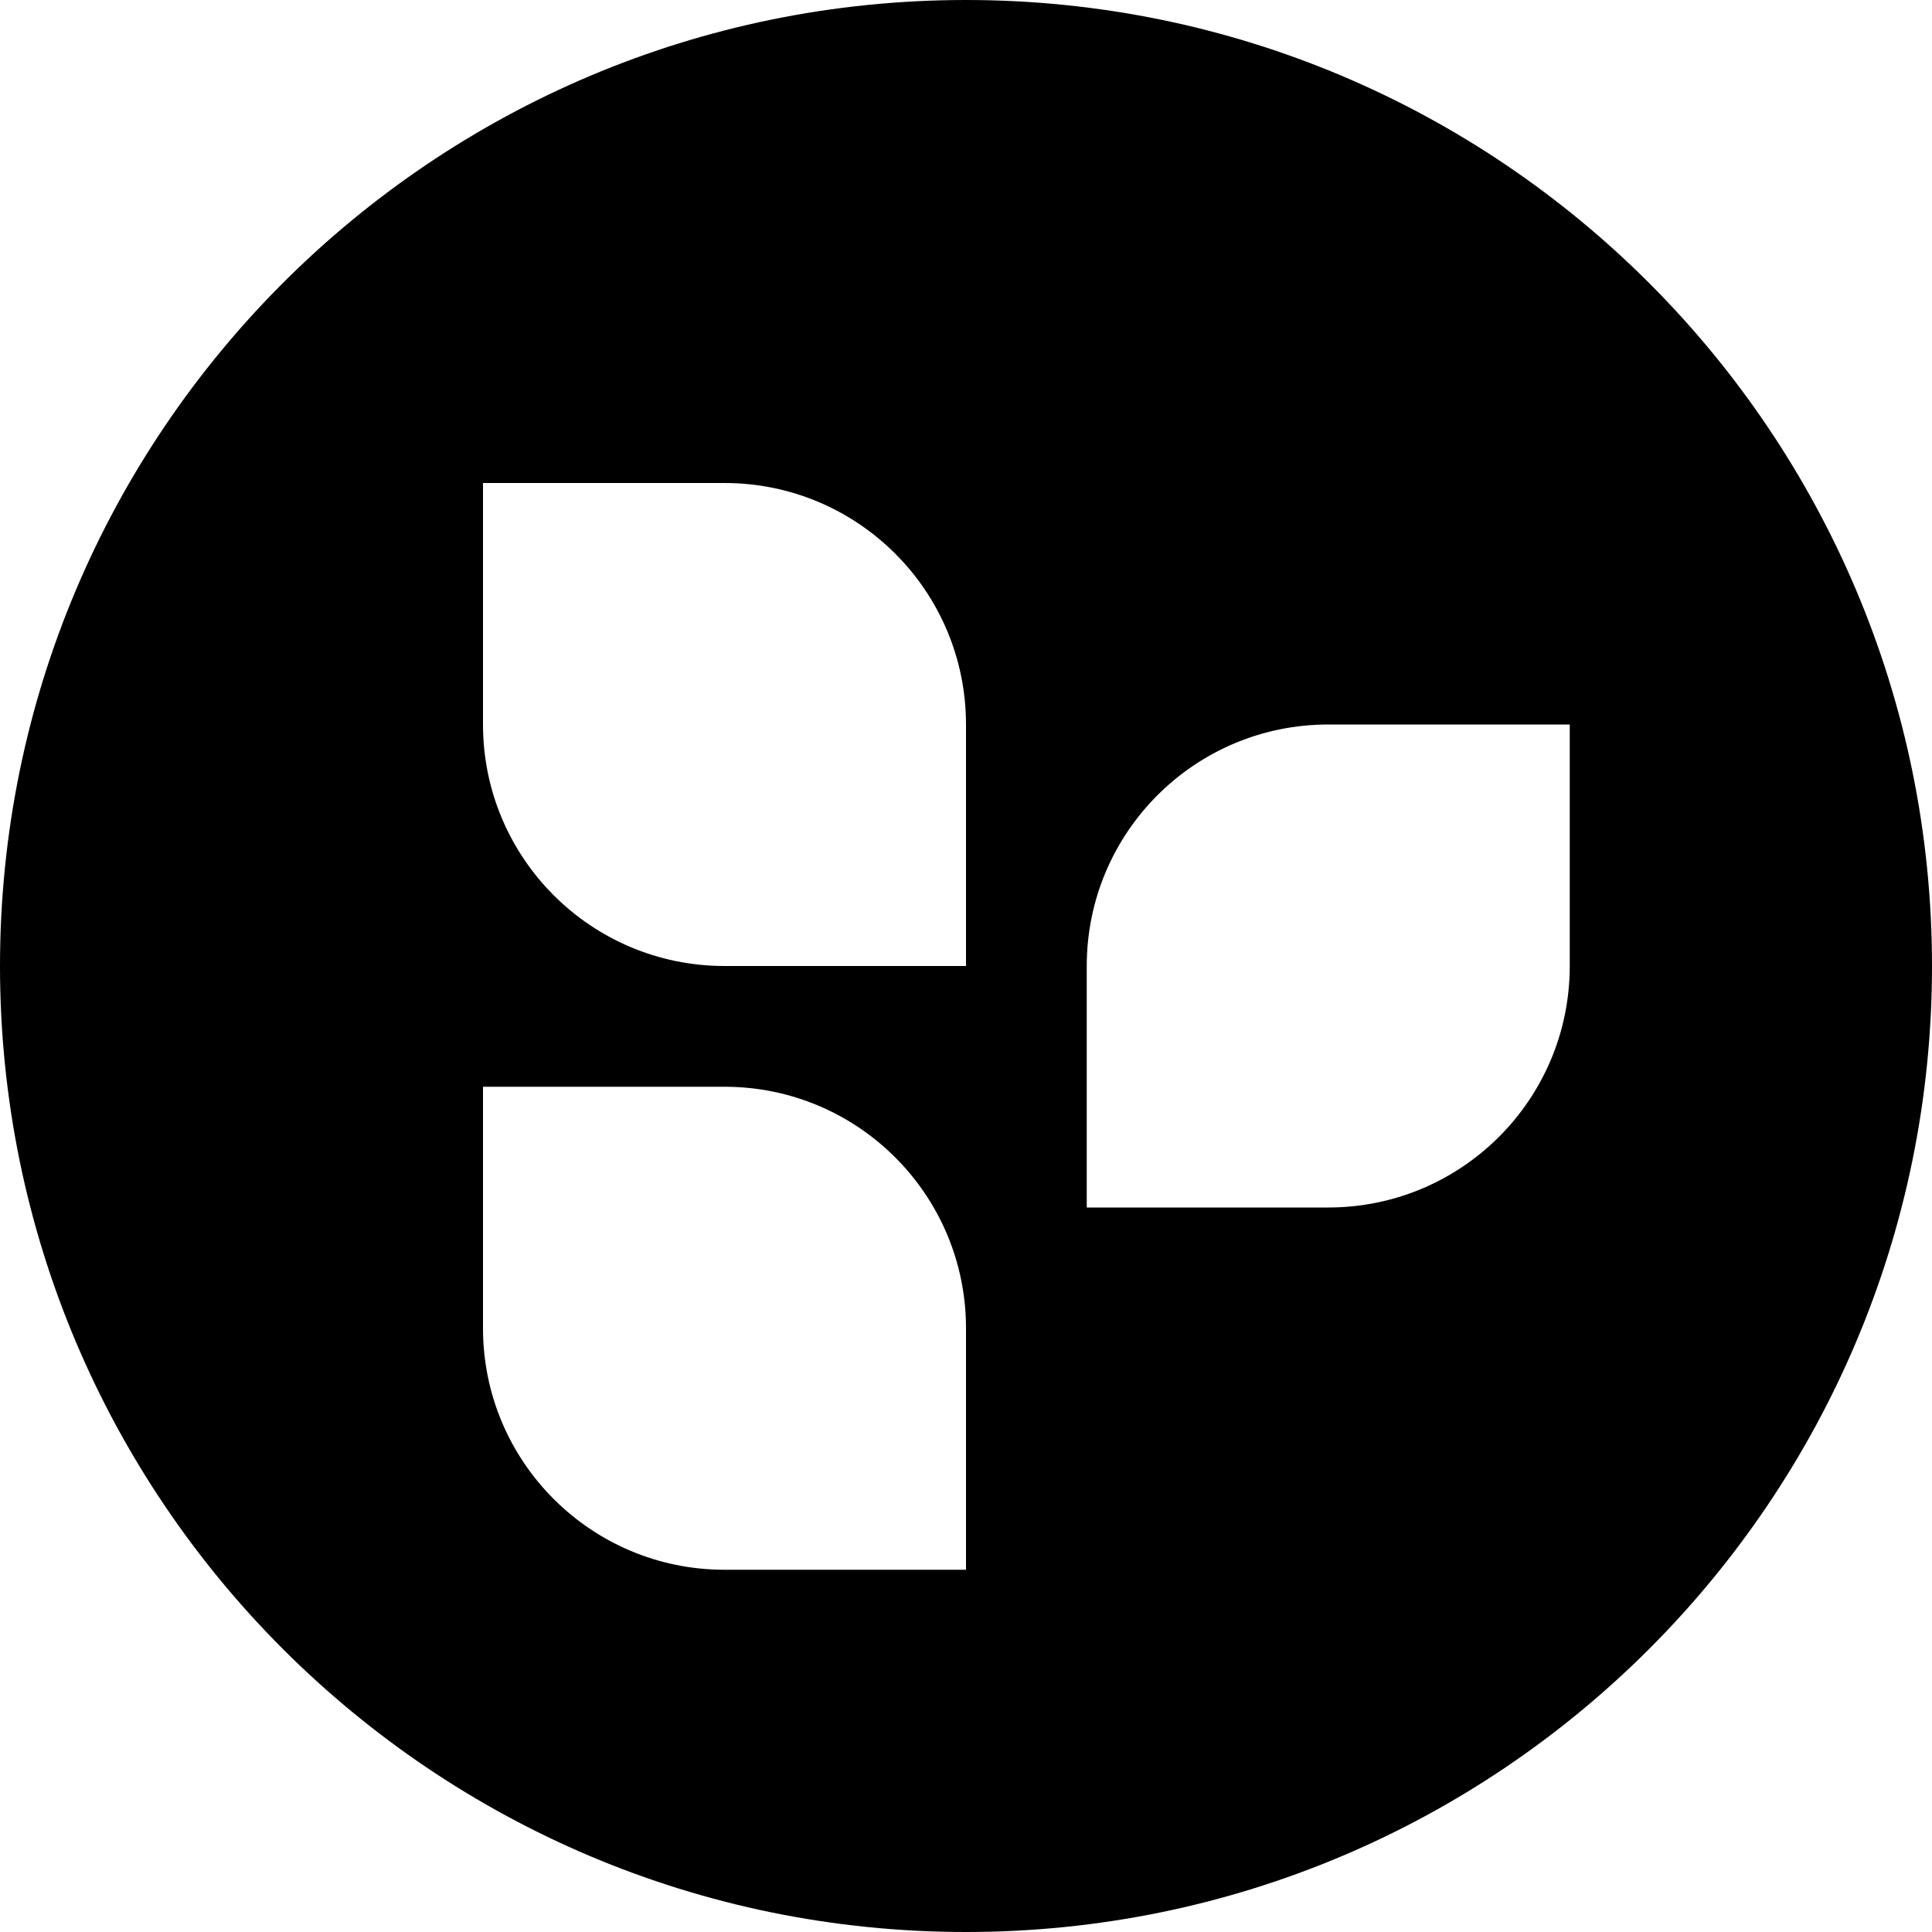 <svg width="16" height="16" viewBox="0 0 16 16" fill="none" xmlns="http://www.w3.org/2000/svg">
<path fill-rule="evenodd" clip-rule="evenodd" d="M8 16C12.418 16 16 12.418 16 8C16 3.582 12.418 0 8 0C3.582 0 0 3.582 0 8C0 12.418 3.582 16 8 16ZM6 8C4.895 8 4 7.105 4 6V4H6C7.105 4 8 4.895 8 6V8H6ZM9 8C9 6.895 9.895 6 11 6H13V8C13 9.105 12.105 10 11 10H9V8ZM6 13C4.895 13 4 12.105 4 11V9H6C7.105 9 8 9.895 8 11V13H6Z" fill="black"/>
</svg>

